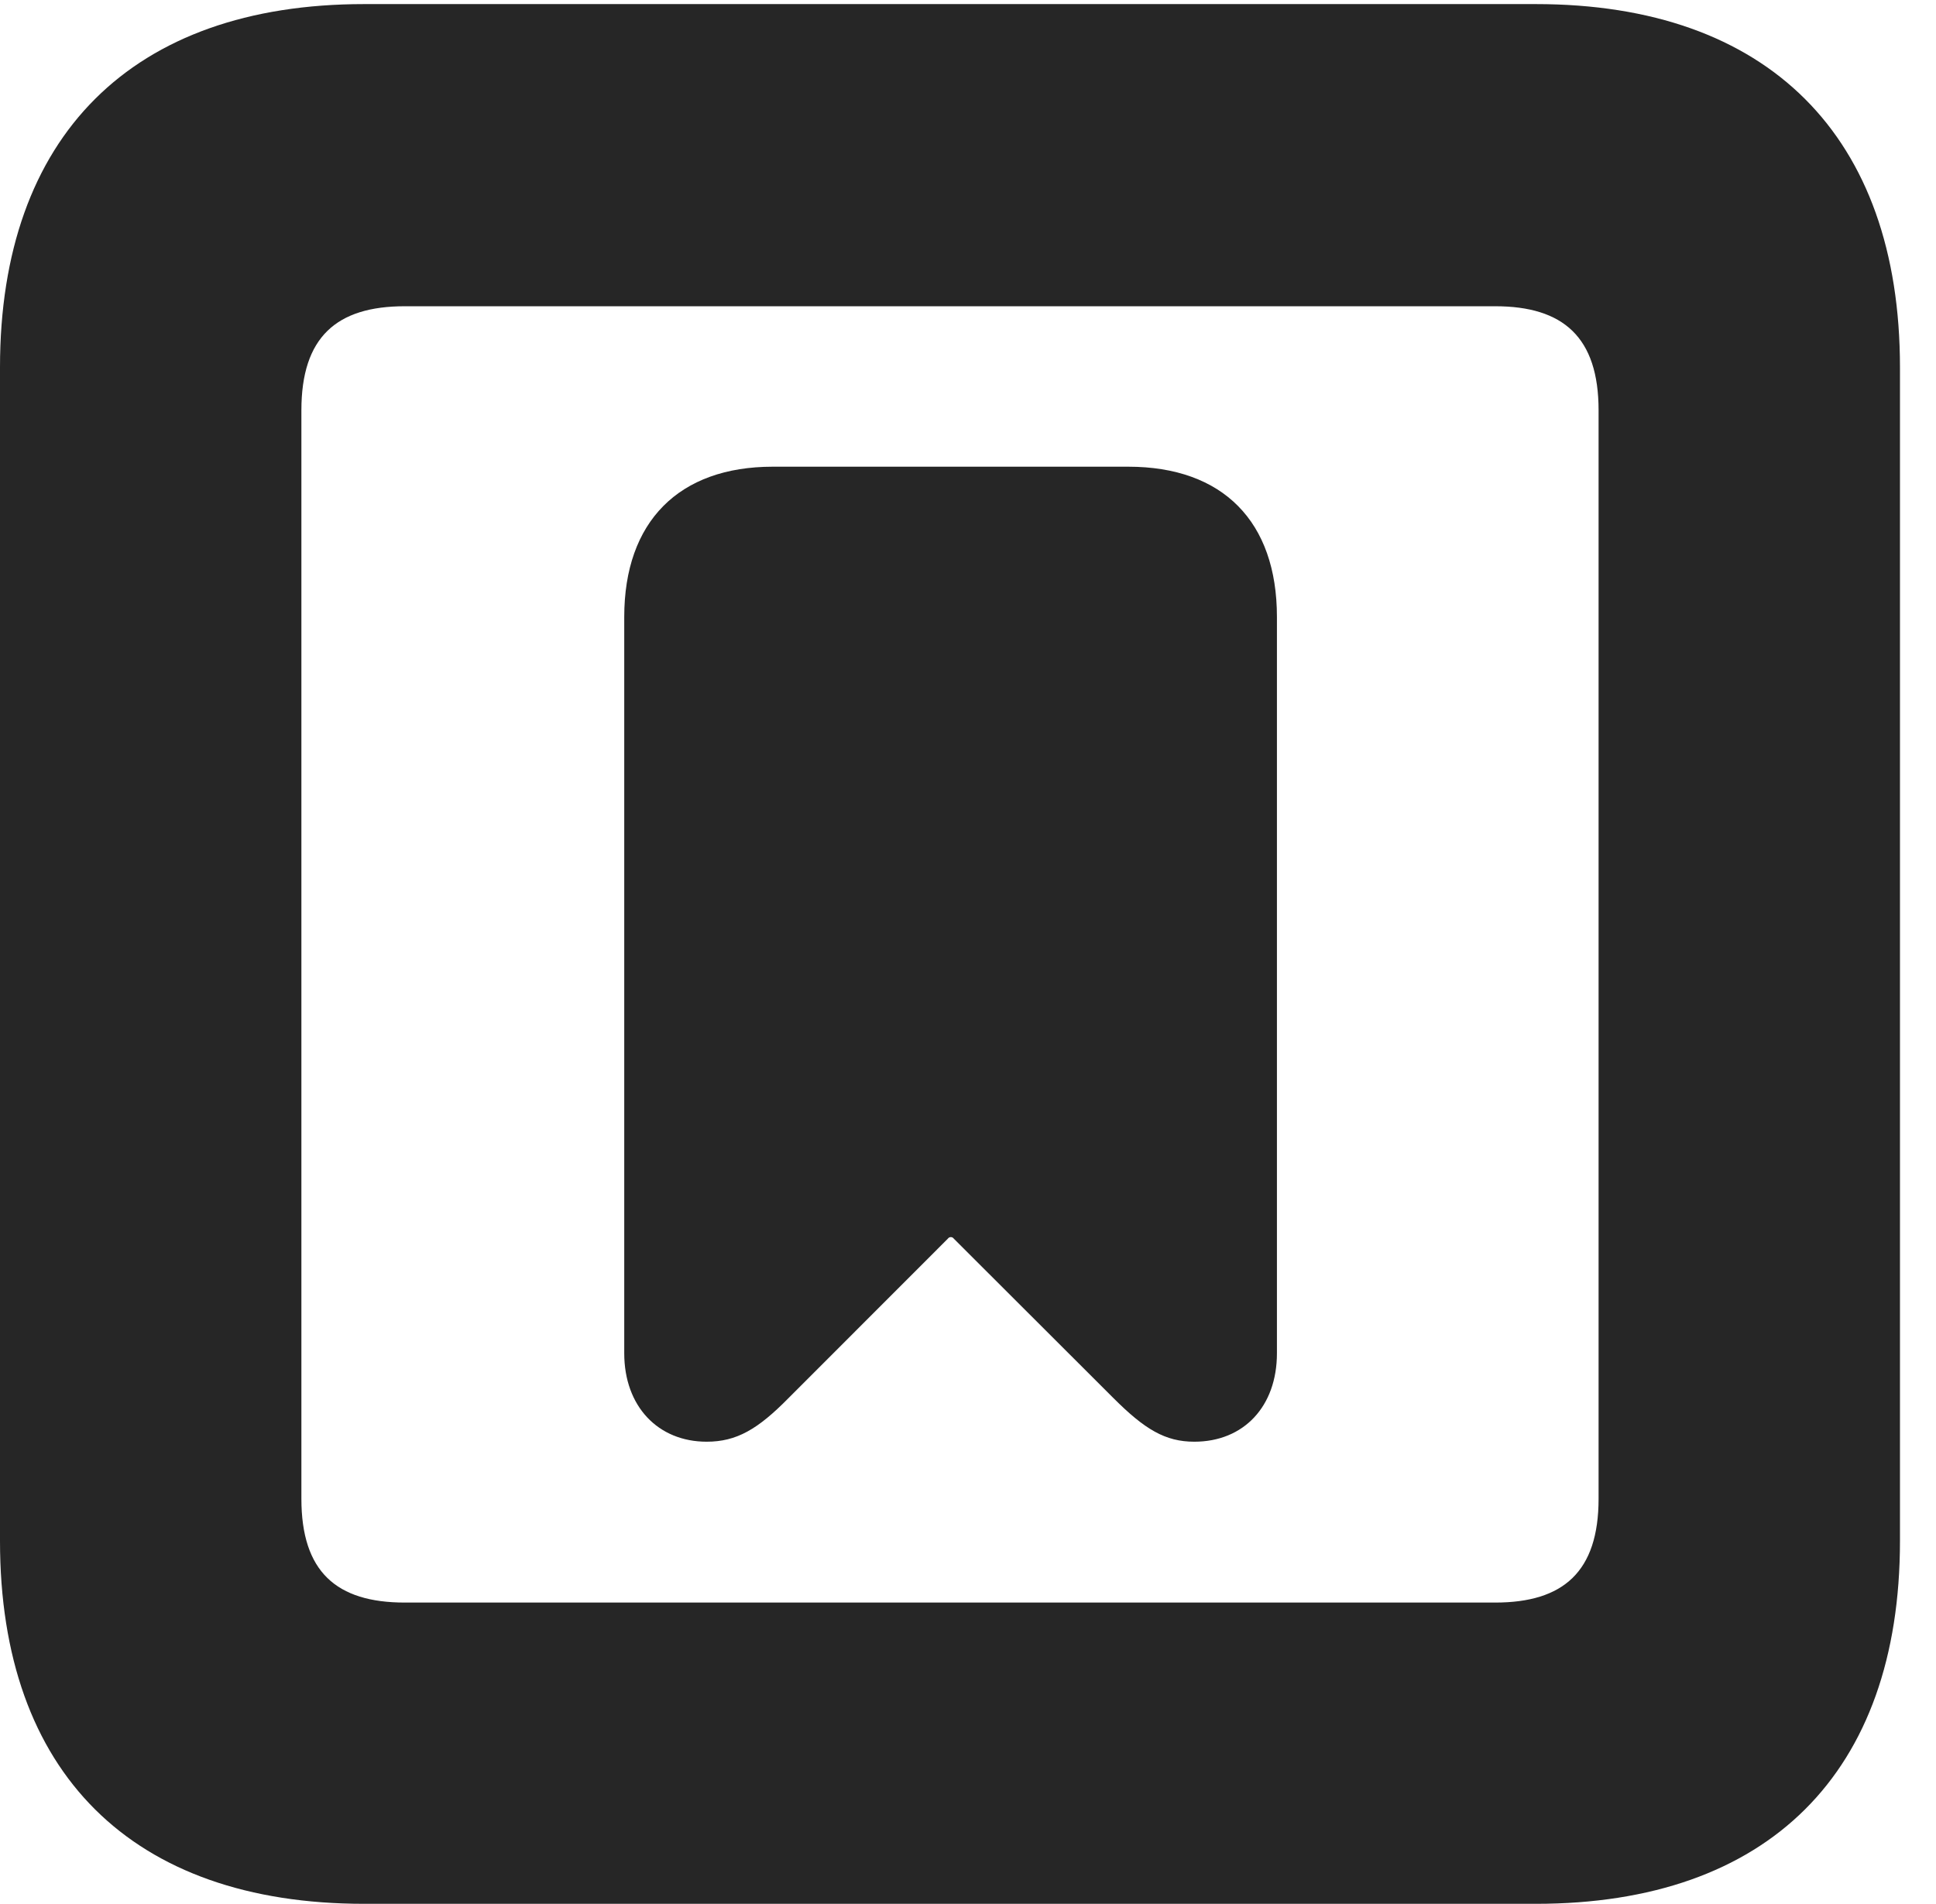 <?xml version="1.0" encoding="UTF-8"?>
<!--Generator: Apple Native CoreSVG 326-->
<!DOCTYPE svg PUBLIC "-//W3C//DTD SVG 1.1//EN" "http://www.w3.org/Graphics/SVG/1.1/DTD/svg11.dtd">
<svg version="1.1" xmlns="http://www.w3.org/2000/svg" xmlns:xlink="http://www.w3.org/1999/xlink"
       viewBox="0 0 19.399 19.079">
       <g>
              <rect height="19.079" opacity="0" width="19.399" x="0" y="0" />
              <path d="M3.648 19.079L15.39 19.079C17.716 19.079 19.038 17.768 19.038 15.443L19.038 3.681C19.038 1.363 17.716 0.041 15.39 0.041L3.648 0.041C1.324 0.041 0 1.363 0 3.681L0 15.443C0 17.768 1.324 19.079 3.648 19.079ZM4.056 16.06C3.37 16.06 3.02 15.751 3.02 15.019L3.02 4.112C3.02 3.38 3.37 3.069 4.056 3.069L14.982 3.069C15.665 3.069 16.018 3.38 16.018 4.112L16.018 15.019C16.018 15.751 15.665 16.06 14.982 16.06Z"
                     fill="currentColor" fill-opacity="0.85" />
              <path d="M7.081 14.448C7.38 14.448 7.593 14.324 7.901 14.011L9.497 12.414C9.512 12.392 9.543 12.392 9.558 12.414L11.157 14.011C11.47 14.324 11.676 14.448 11.967 14.448C12.463 14.448 12.795 14.094 12.795 13.562L12.795 6.182C12.795 5.227 12.254 4.677 11.305 4.677L7.743 4.677C6.803 4.677 6.255 5.227 6.255 6.182L6.255 13.562C6.255 14.094 6.594 14.448 7.081 14.448Z"
                     fill="currentColor" fill-opacity="0.85" />
       </g>
</svg>